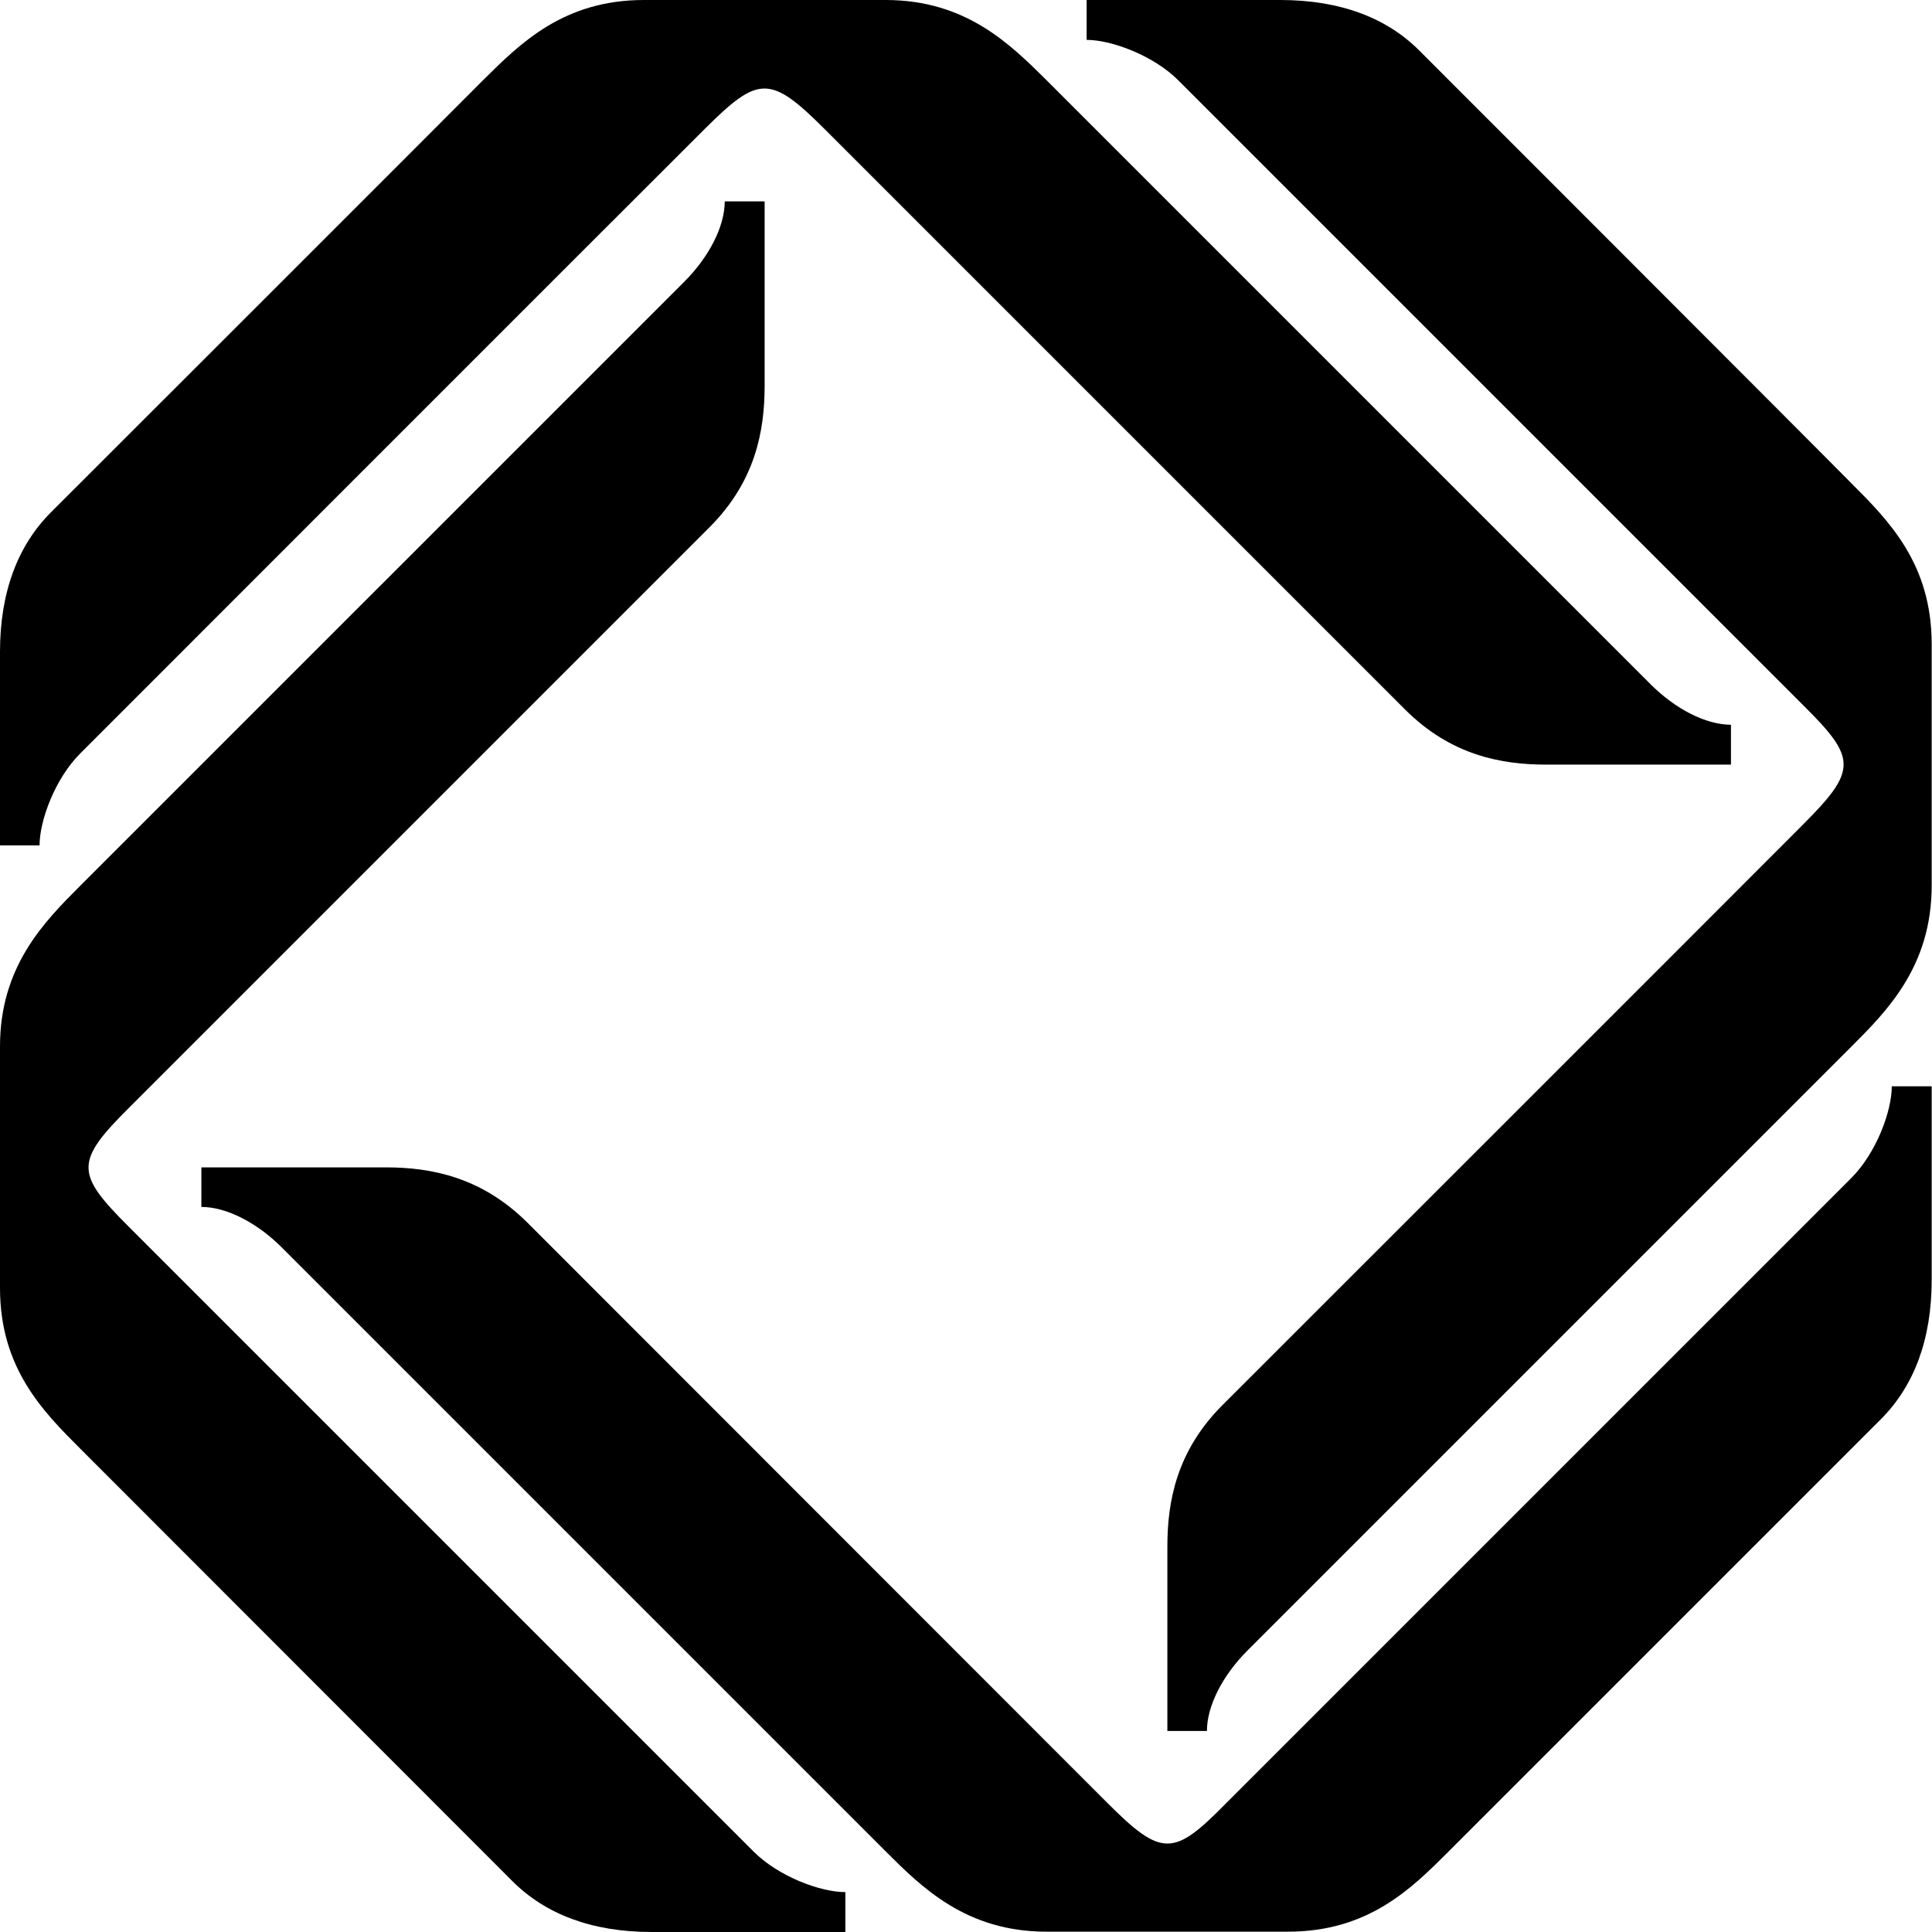 <svg xmlns="http://www.w3.org/2000/svg" width="595.8" viewBox="0 0 595.8 595.8" height="595.8" xml:space="preserve" style="enable-background:new 0 0 595.8 595.8"><path d="M341.4 555.9C317.2 531.7 162.6 377 162.6 377c-14.1-14-29.6-17-43.6-17H62.1v12.2c7.7 0 17.1 4.8 24.8 12.5l186.2 186.2c11.2 11.2 24.9 24.8 49.6 24.8h74.5c24.8 0 38.1-13.3 49.6-24.8L580 437.7c10.2-10.2 15.7-24.5 15.7-43V335h-12.3c0 7.7-4.8 20.6-12.5 28.3L378.1 556.1c-16.2 16.5-19.8 16.7-36.7-.2z"></path><path d="M555.9 254.4C531.7 278.7 377 433.3 377 433.3c-14.1 14.1-17 29.6-17 43.6v56.9h12.2c0-7.7 4.8-17.1 12.5-24.8l186.2-186.2c11.2-11.2 24.8-24.9 24.8-49.7v-74.5c0-24.8-13.3-38.1-24.8-49.6-11.4-11.6-133.1-133.3-133.1-133.3C427.7 5.5 413.3 0 394.8 0h-59.7v12.3c7.7 0 20.6 4.8 28.3 12.5l192.8 192.8c16.4 16.3 16.6 19.9-.3 36.8z"></path><path d="m254.4 39.9 178.9 178.9c14.1 14.1 29.6 17 43.6 17h56.9v-12.3c-7.7 0-17.1-4.8-24.8-12.5L322.8 24.8C311.5 13.6 297.9 0 273.1 0h-74.5c-24.8 0-38.1 13.3-49.7 24.8C137.4 36.4 15.7 158 15.7 158 5.5 168.2 0 182.6 0 201v59.7h12.2c0-7.7 4.8-20.6 12.5-28.3 0 0 168-168.1 192.8-192.8 16.4-16.3 20-16.6 36.9.3z"></path><path d="m39.9 341.5 178.9-178.9c14.1-14.1 17-29.6 17-43.6V62.1h-12.3c0 7.7-4.8 17.1-12.5 24.8L24.8 273.1C13.6 284.3 0 298 0 322.7v74.5c0 24.8 13.3 38.1 24.8 49.6C36.4 458.4 158 580.1 158 580.1c10.2 10.2 24.5 15.7 43 15.7h59.7v-12.3c-7.7 0-20.6-4.8-28.3-12.5L39.6 378.2c-16.3-16.3-16.6-19.9.3-36.7z"></path></svg>